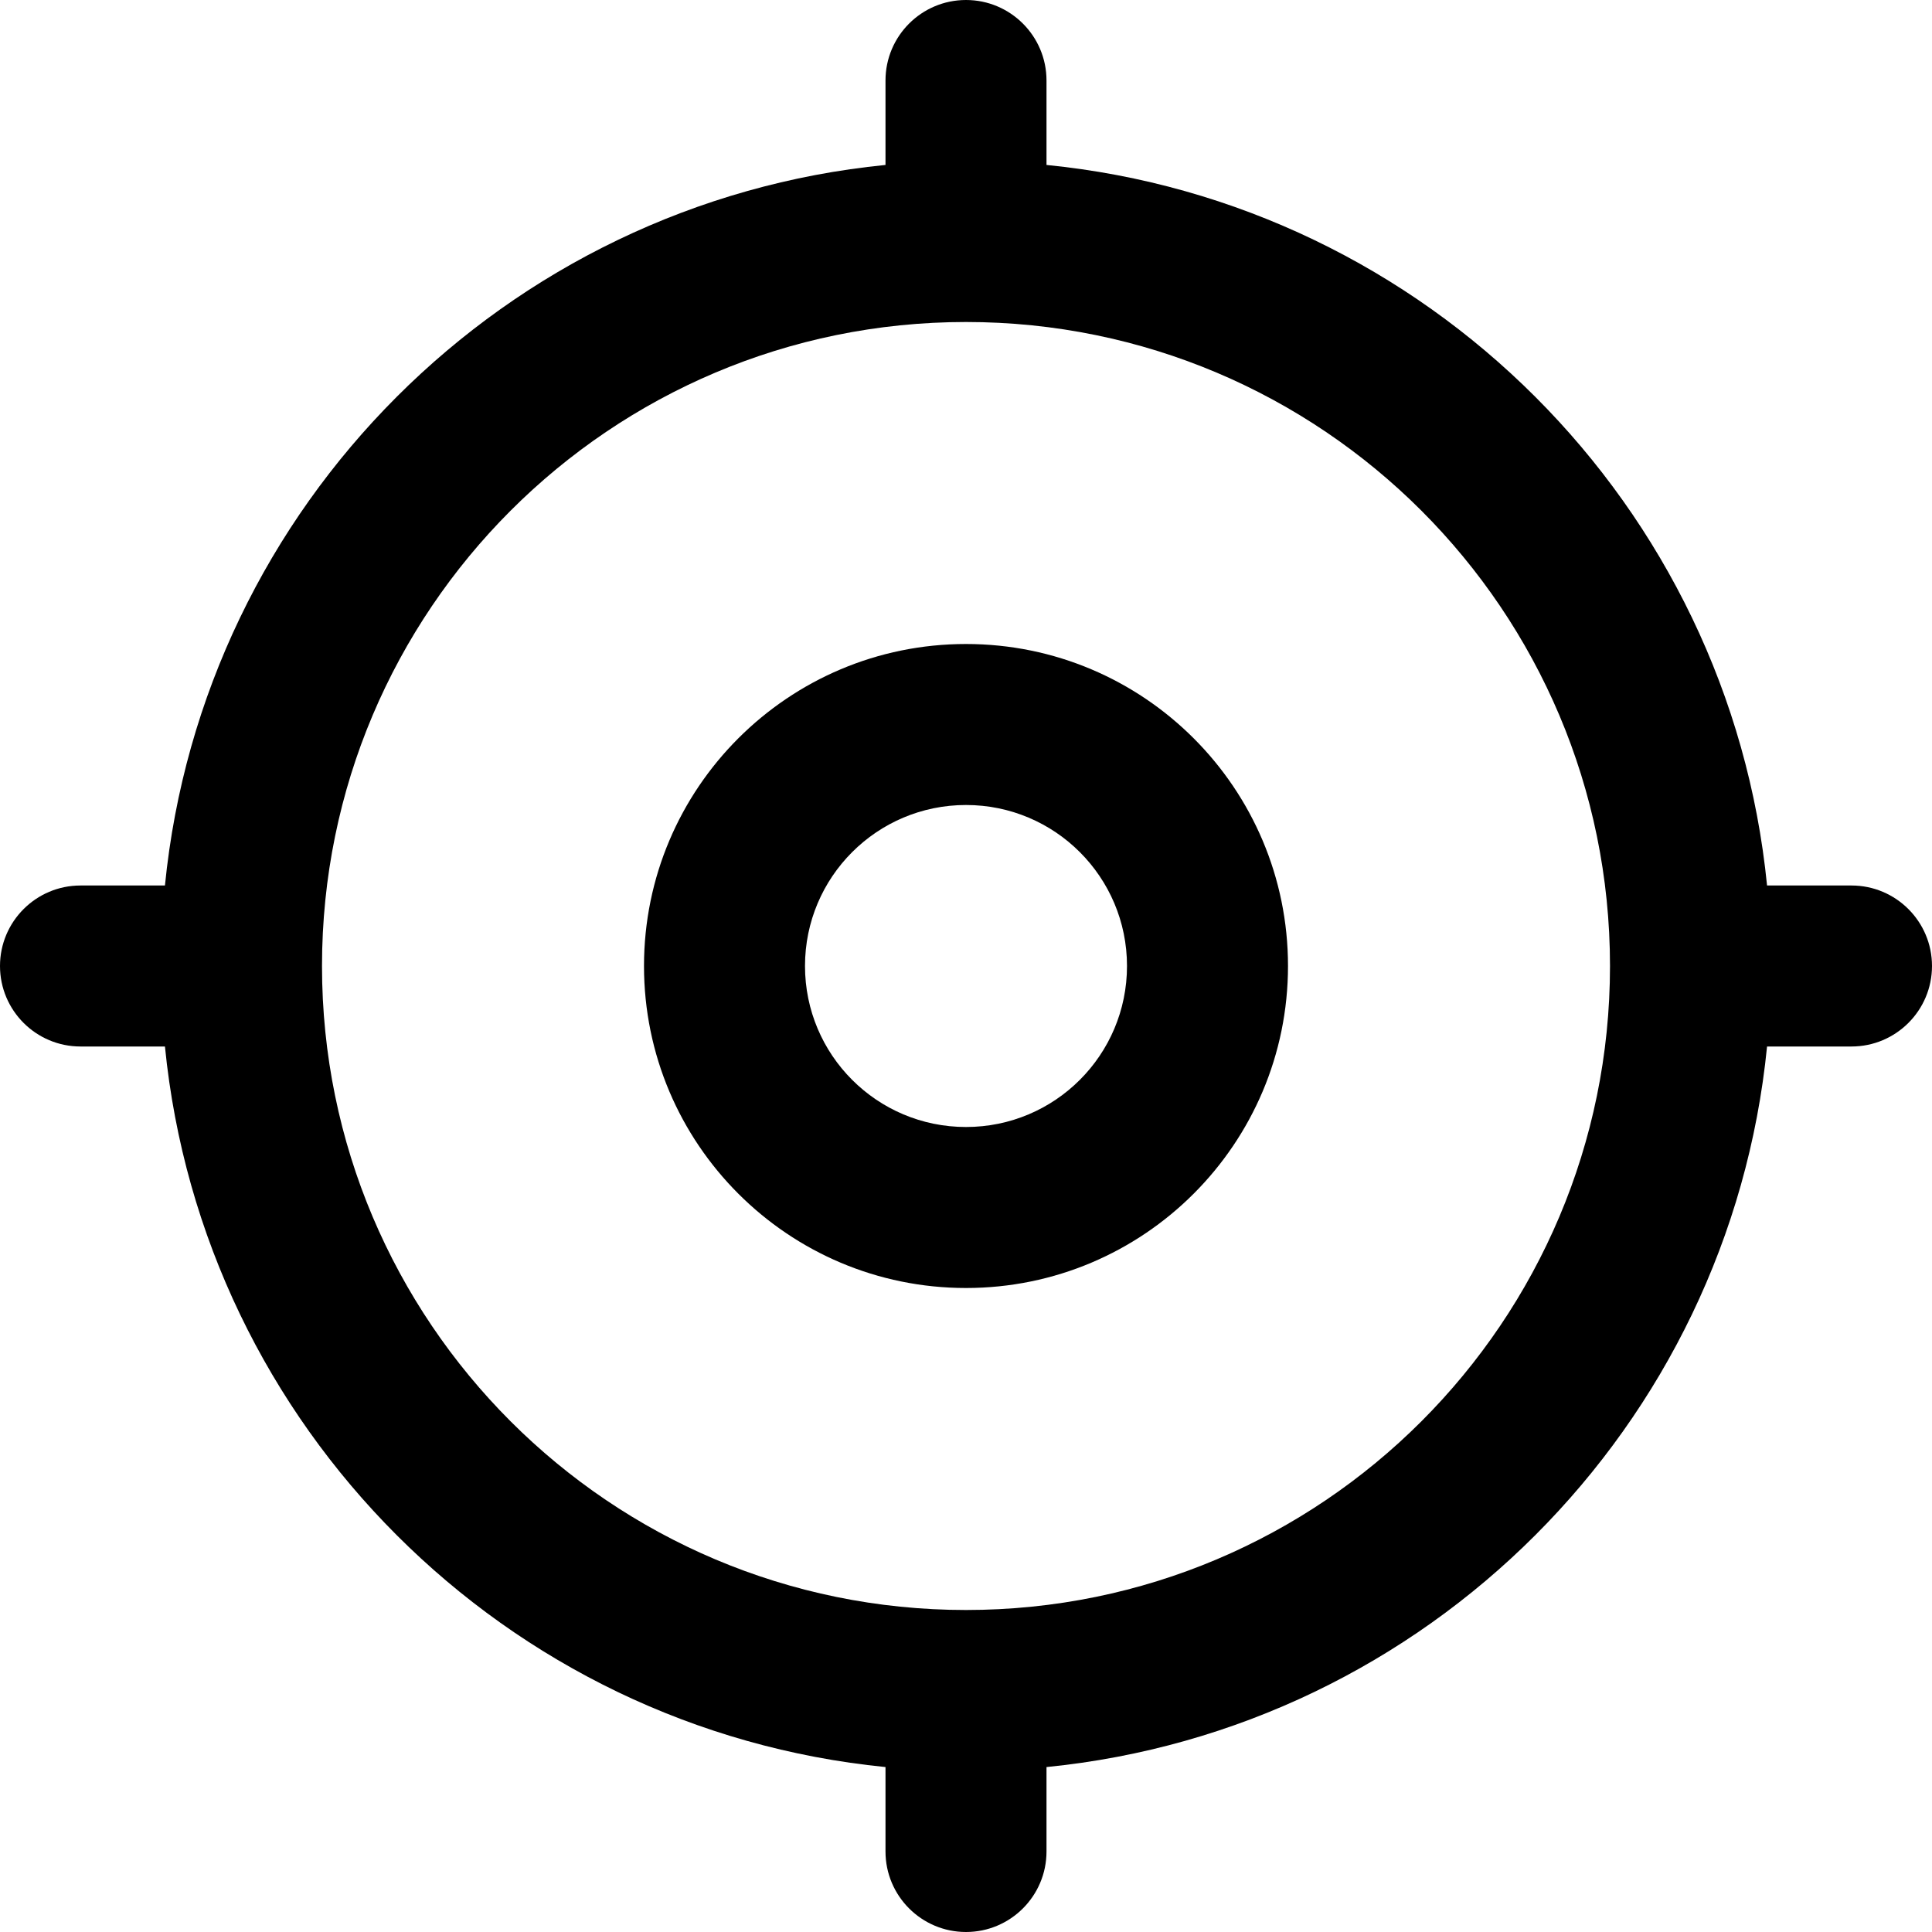 <svg width="24" height="24" viewBox="0 0 24 24" fill="none" xmlns="http://www.w3.org/2000/svg">
<path fill-rule="evenodd" clip-rule="evenodd" d="M12 8C9.791 8 8 9.791 8 12C8 14.209 9.791 16 12 16C14.209 16 16 14.209 16 12C16 9.791 14.209 8 12 8ZM10 12C10 10.895 10.895 10 12 10C13.105 10 14 10.895 14 12C14 13.105 13.105 14 12 14C10.895 14 10 13.105 10 12Z" fill="currentColor"/>
<path fill-rule="evenodd" clip-rule="evenodd" d="M13 1C13 0.448 12.552 0 12 0C11.448 0 11 0.448 11 1V2.049C6.276 2.518 2.518 6.276 2.049 11H1C0.448 11 0 11.448 0 12C0 12.552 0.448 13 1 13H2.049C2.518 17.724 6.276 21.482 11 21.951V23C11 23.552 11.448 24 12 24C12.552 24 13 23.552 13 23V21.951C17.724 21.482 21.482 17.724 21.951 13H23C23.552 13 24 12.552 24 12C24 11.448 23.552 11 23 11H21.951C21.482 6.276 17.724 2.518 13 2.049V1ZM12 20C7.582 20 4 16.418 4 12C4 7.582 7.582 4 12 4C16.418 4 20 7.582 20 12C20 16.418 16.418 20 12 20Z" fill="currentColor"/>
</svg>
